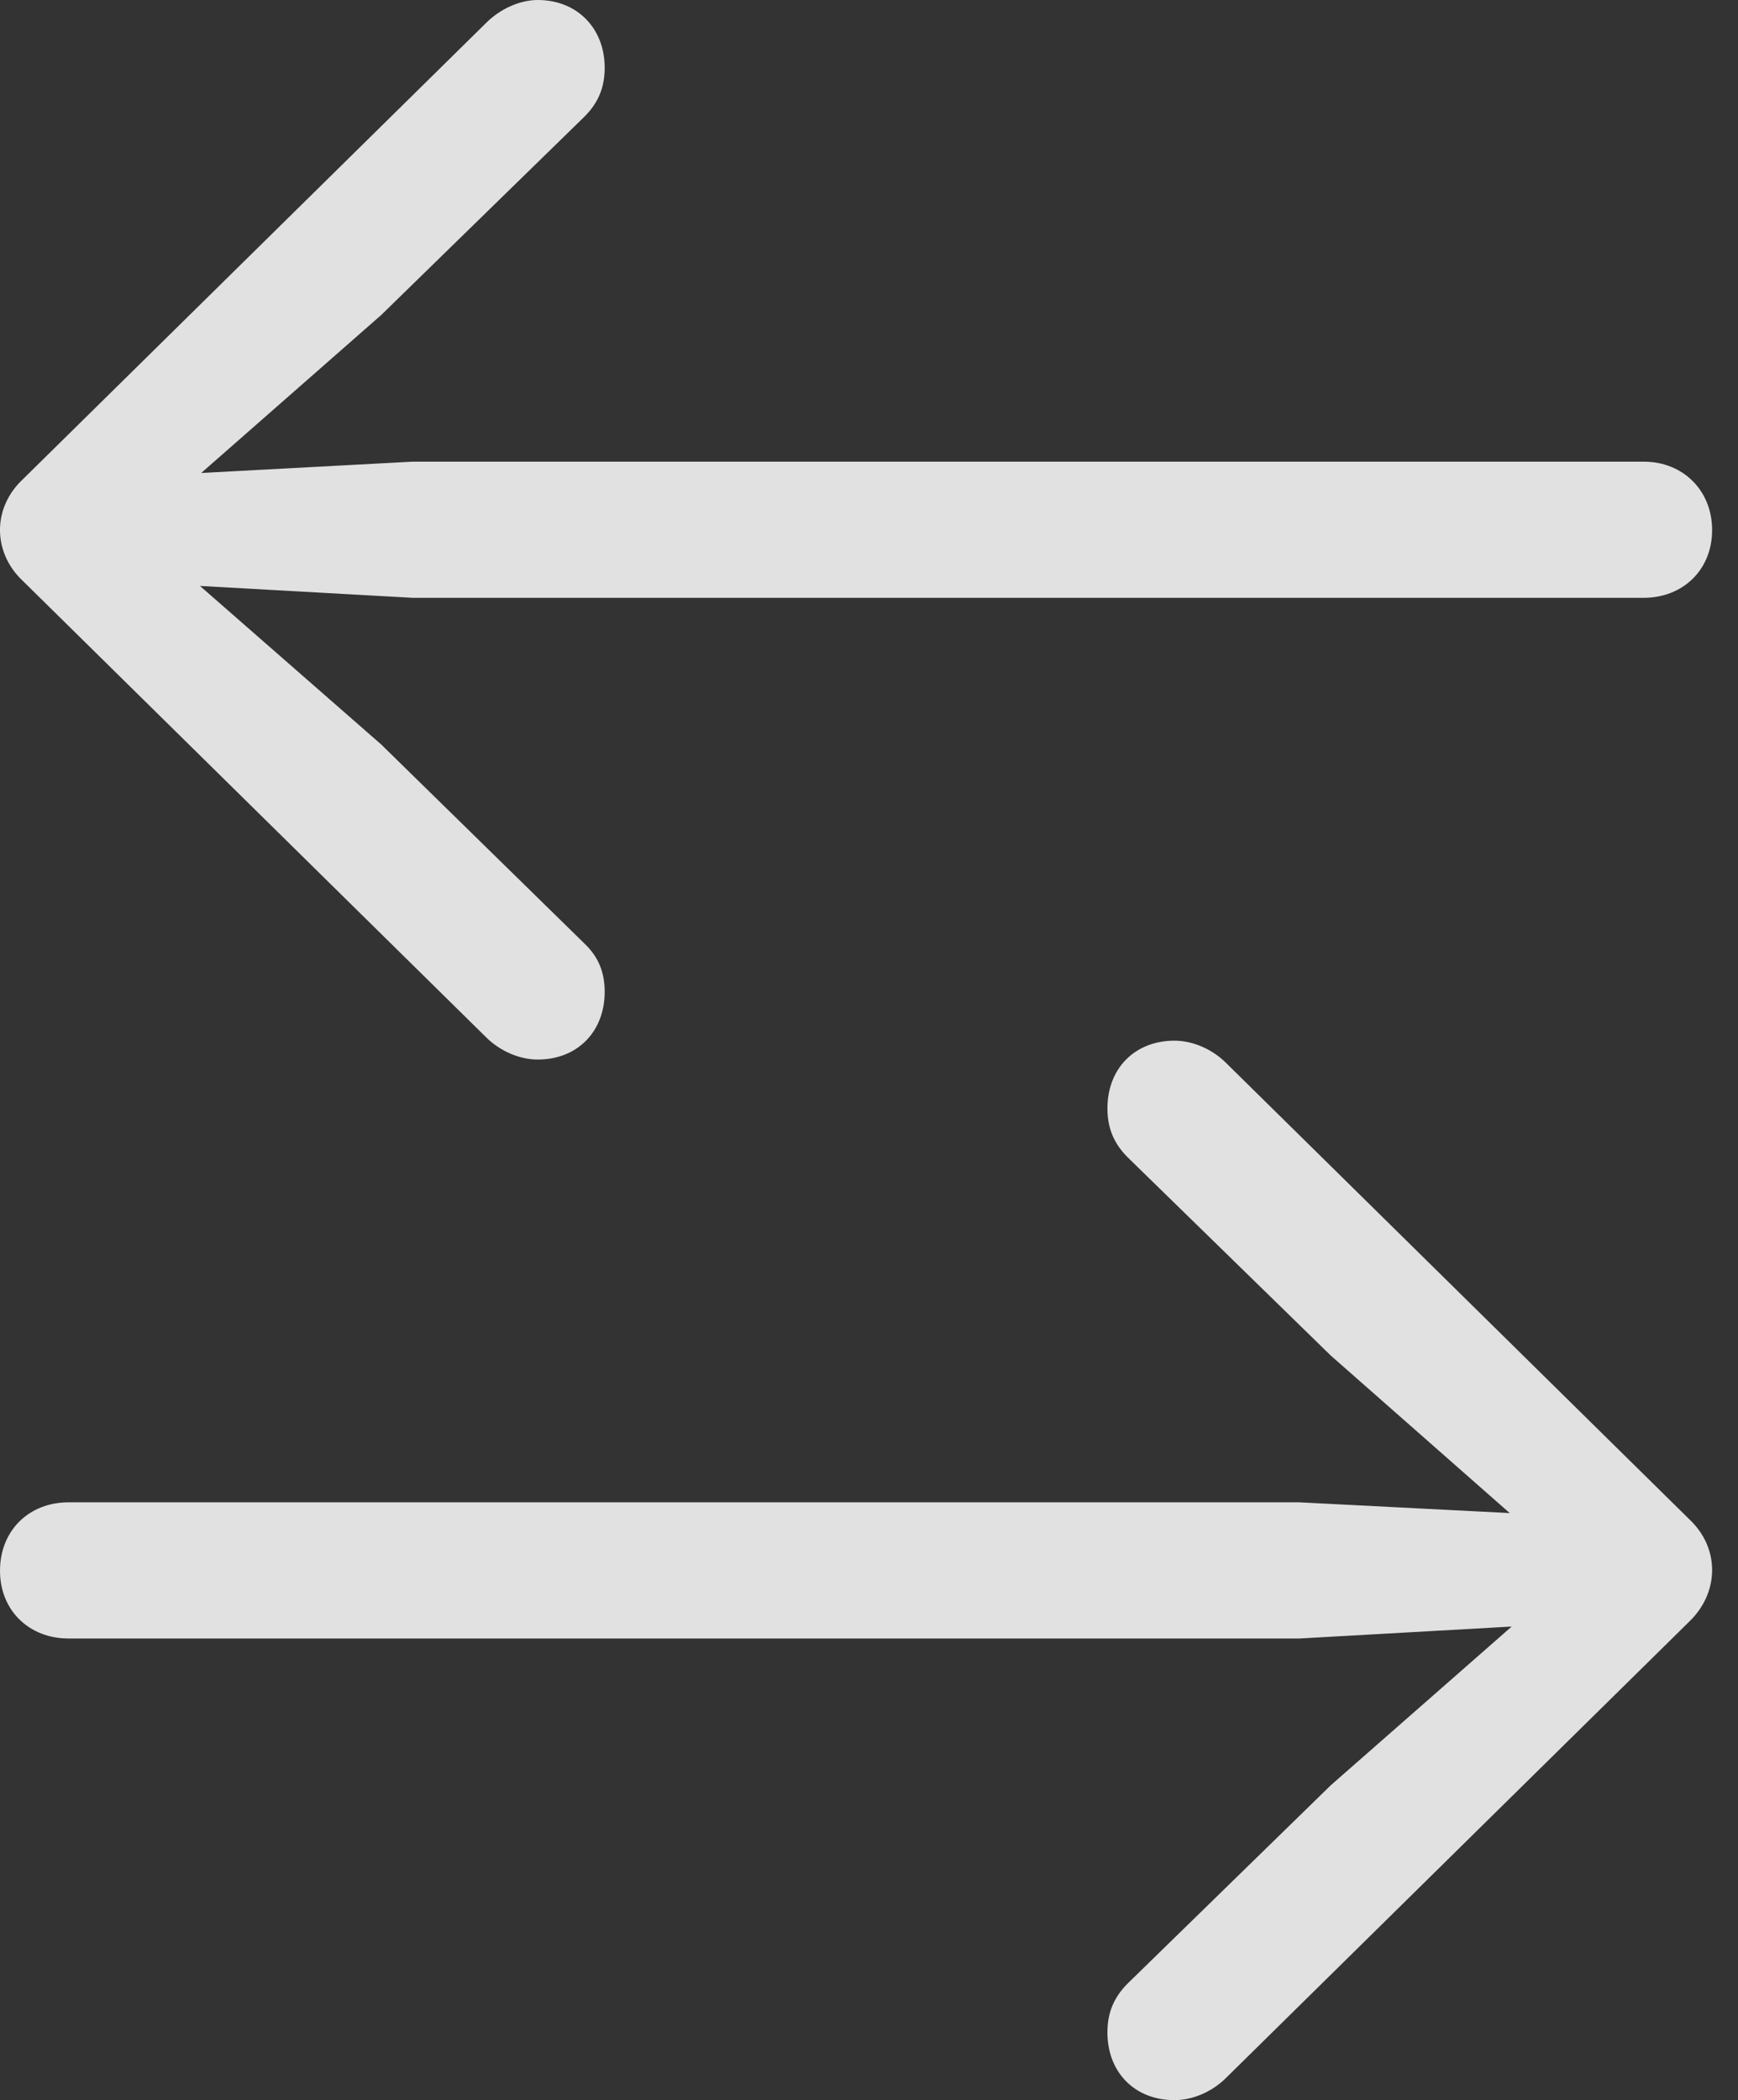 <?xml version="1.0" encoding="UTF-8"?>
<!--Generator: Apple Native CoreSVG 341-->
<!DOCTYPE svg
PUBLIC "-//W3C//DTD SVG 1.1//EN"
       "http://www.w3.org/Graphics/SVG/1.1/DTD/svg11.dtd">
<svg version="1.1" xmlns="http://www.w3.org/2000/svg" xmlns:xlink="http://www.w3.org/1999/xlink" viewBox="0 0 24.307 29.365">
 <rect x="0" y="0" width="24.307" height="29.365" fill="#333333" stroke="none"/>
 <g>
  <rect height="29.365" opacity="0" width="24.307" x="0" y="0"/>
  <path d="M21.992 21.201L18.174 21.006L0.957 21.006C0.41 21.006 4.16041e-05 21.396 4.16041e-05 21.963C4.16041e-05 22.52 0.41 22.91 0.957 22.91L18.174 22.91L21.992 22.695C22.471 22.656 22.734 22.305 22.734 21.953C22.734 21.582 22.471 21.23 21.992 21.201ZM15.771 27.734C15.576 27.93 15.488 28.145 15.488 28.418C15.488 28.975 15.869 29.365 16.426 29.365C16.68 29.365 16.953 29.248 17.148 29.053L23.623 22.676C24.043 22.275 24.062 21.65 23.623 21.24L17.148 14.863C16.953 14.668 16.68 14.551 16.426 14.551C15.869 14.551 15.488 14.941 15.488 15.498C15.488 15.771 15.576 15.986 15.771 16.182L18.613 18.955L22.031 21.963L18.613 24.961Z" fill="white" fill-opacity="0.85"/>
  <path d="M1.943 6.66C1.475 6.689 1.201 7.031 1.201 7.402C1.201 7.754 1.475 8.105 1.943 8.145L5.772 8.359L22.988 8.359C23.535 8.359 23.945 7.969 23.945 7.412C23.945 6.855 23.535 6.455 22.988 6.455L5.772 6.455ZM8.174 13.193L5.332 10.41L1.904 7.412L5.332 4.404L8.174 1.631C8.369 1.436 8.457 1.221 8.457 0.947C8.457 0.4 8.076 0 7.52 0C7.266 0 6.992 0.127 6.797 0.322L0.322 6.699C-0.117 7.109-0.098 7.734 0.322 8.125L6.797 14.502C6.992 14.697 7.266 14.815 7.52 14.815C8.076 14.815 8.457 14.424 8.457 13.867C8.457 13.594 8.369 13.379 8.174 13.193Z" fill="white" fill-opacity="0.85"/>
 </g>
</svg>
